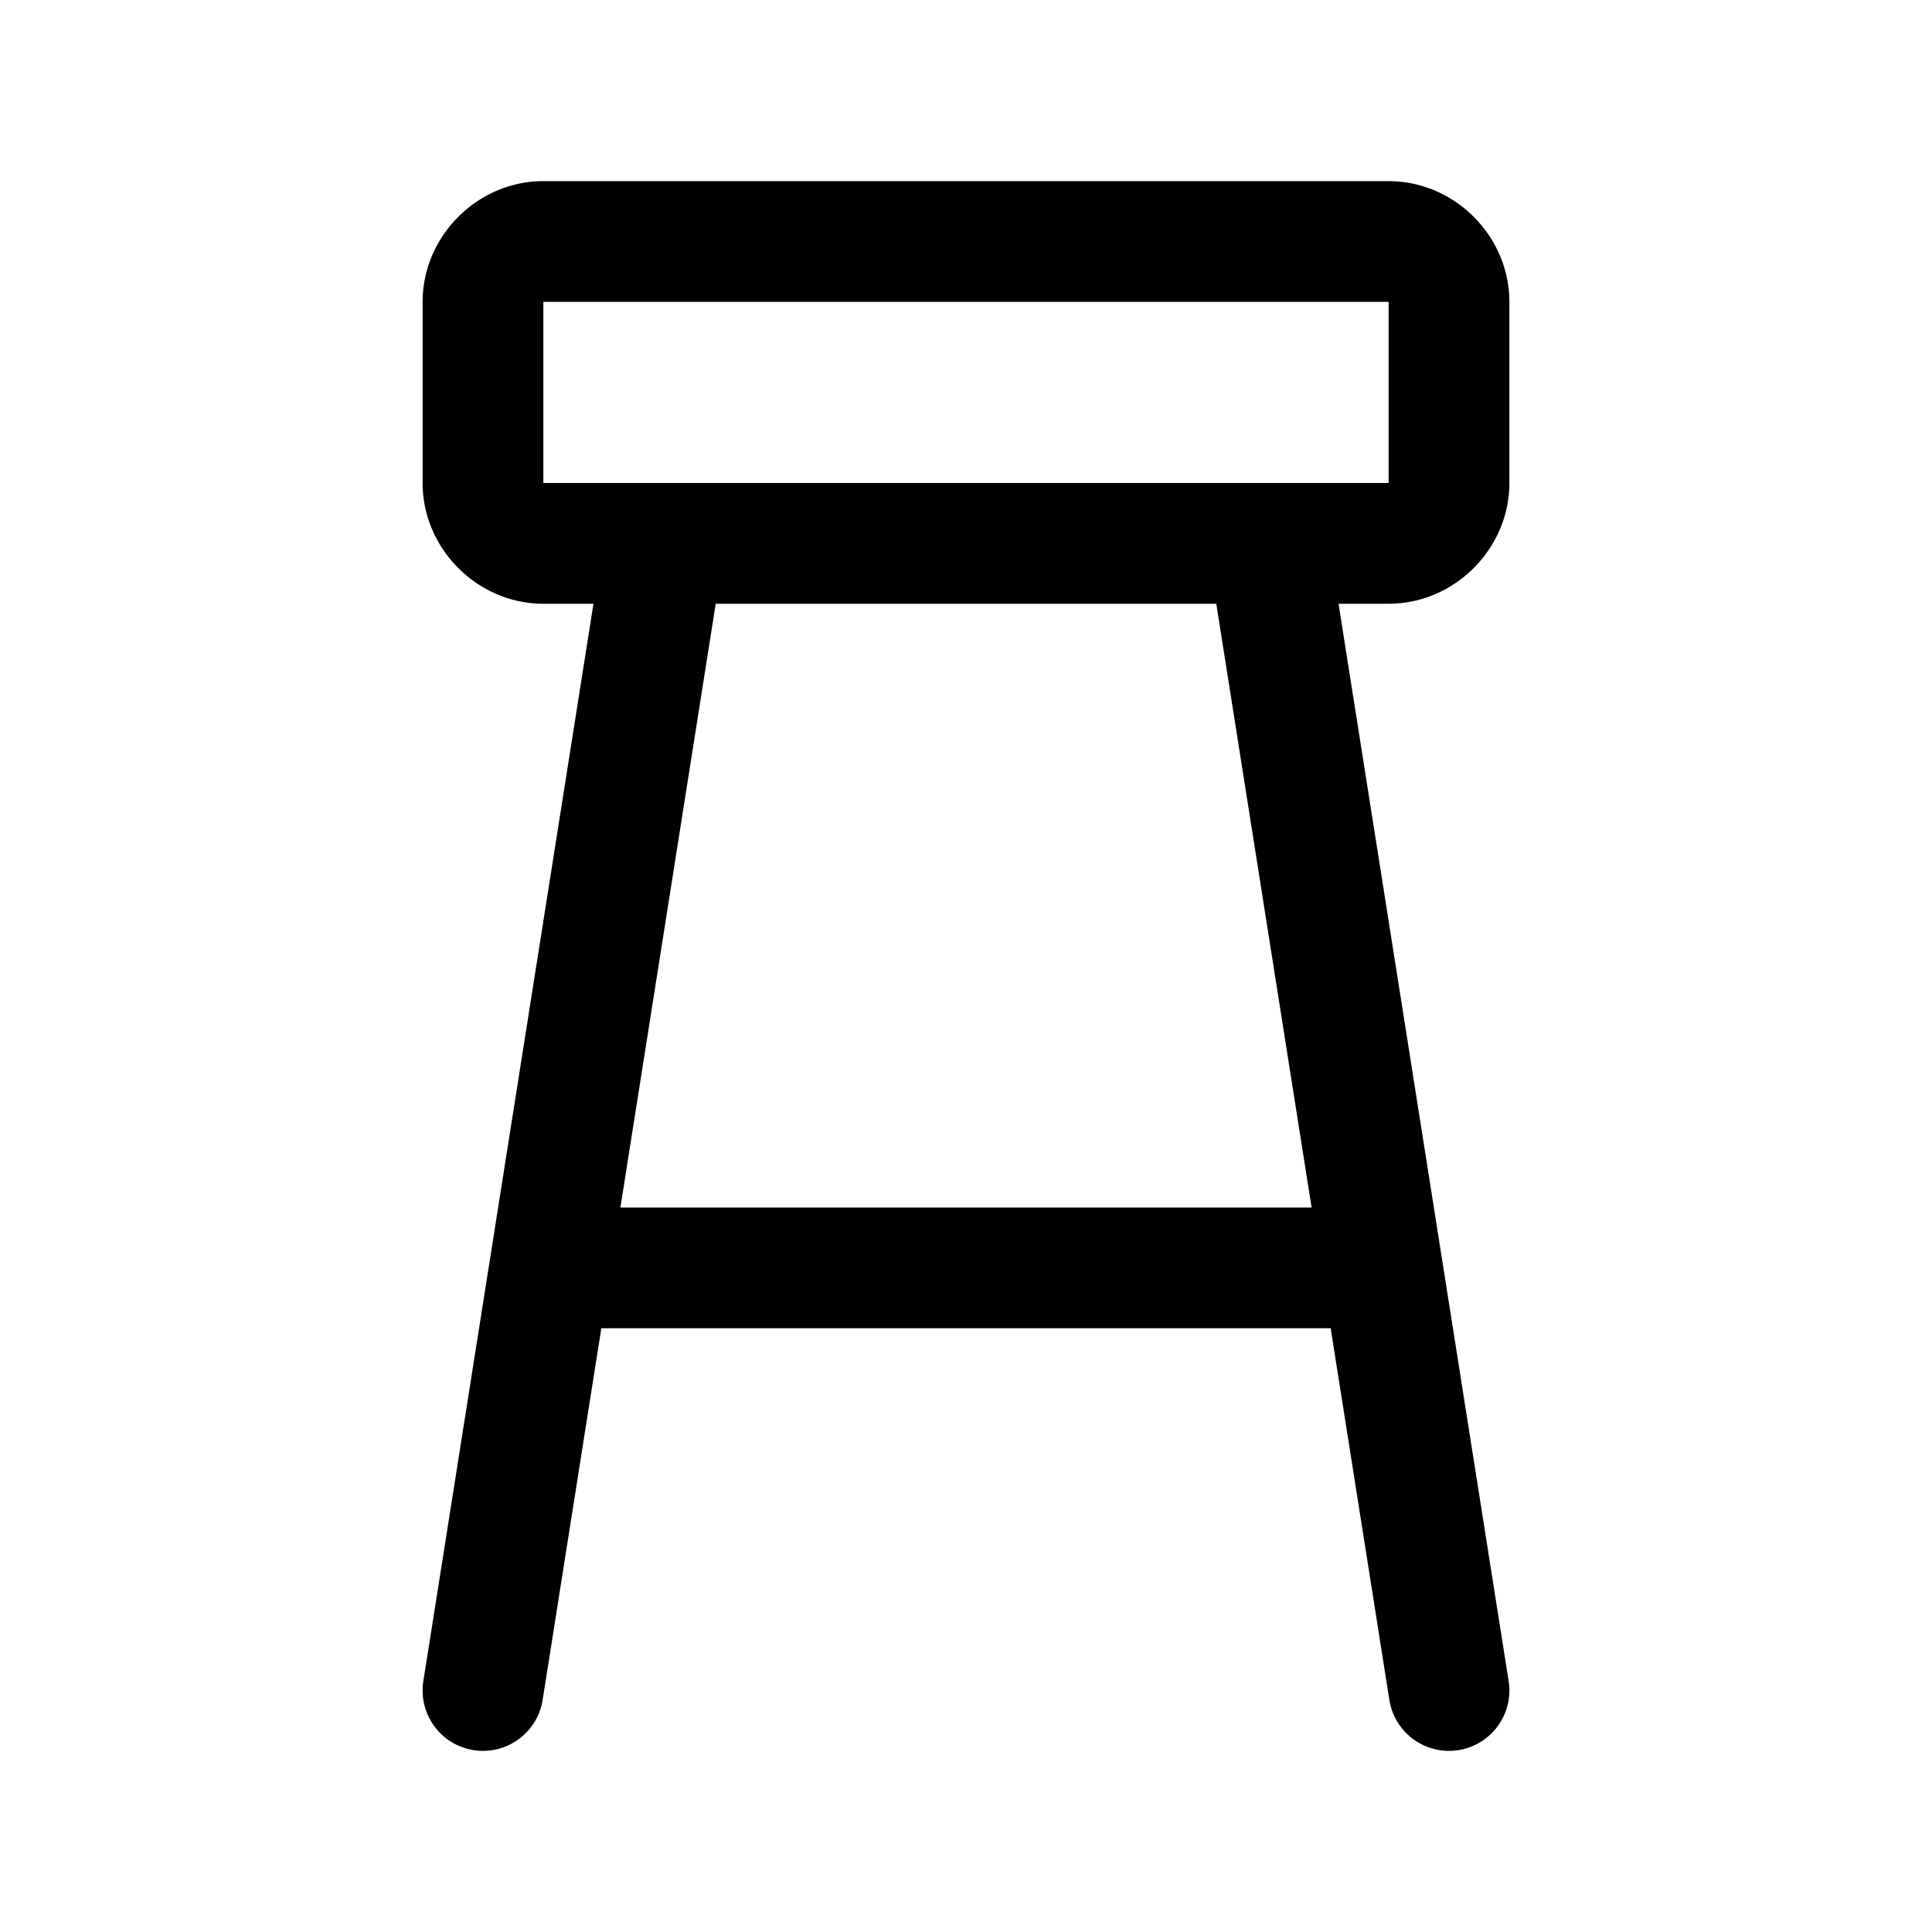 <svg xmlns="http://www.w3.org/2000/svg" viewBox="0 0 256 256"><path d="M72 24c-8.726 0-16 7.274-16 16v24c0 8.726 7.274 16 16 16h6.637l-22.54 142.752a8 8 0 0 0 6.655 9.15 8 8 0 0 0 9.15-6.654L79.678 176h96.644l7.776 49.248a8 8 0 0 0 9.15 6.654 8 8 0 0 0 6.654-9.15L177.363 80H184c8.726 0 16-7.274 16-16V40c0-8.726-7.274-16-16-16zm0 16h112v24H72zm22.836 40h66.328l12.63 80H82.206z"/></svg>